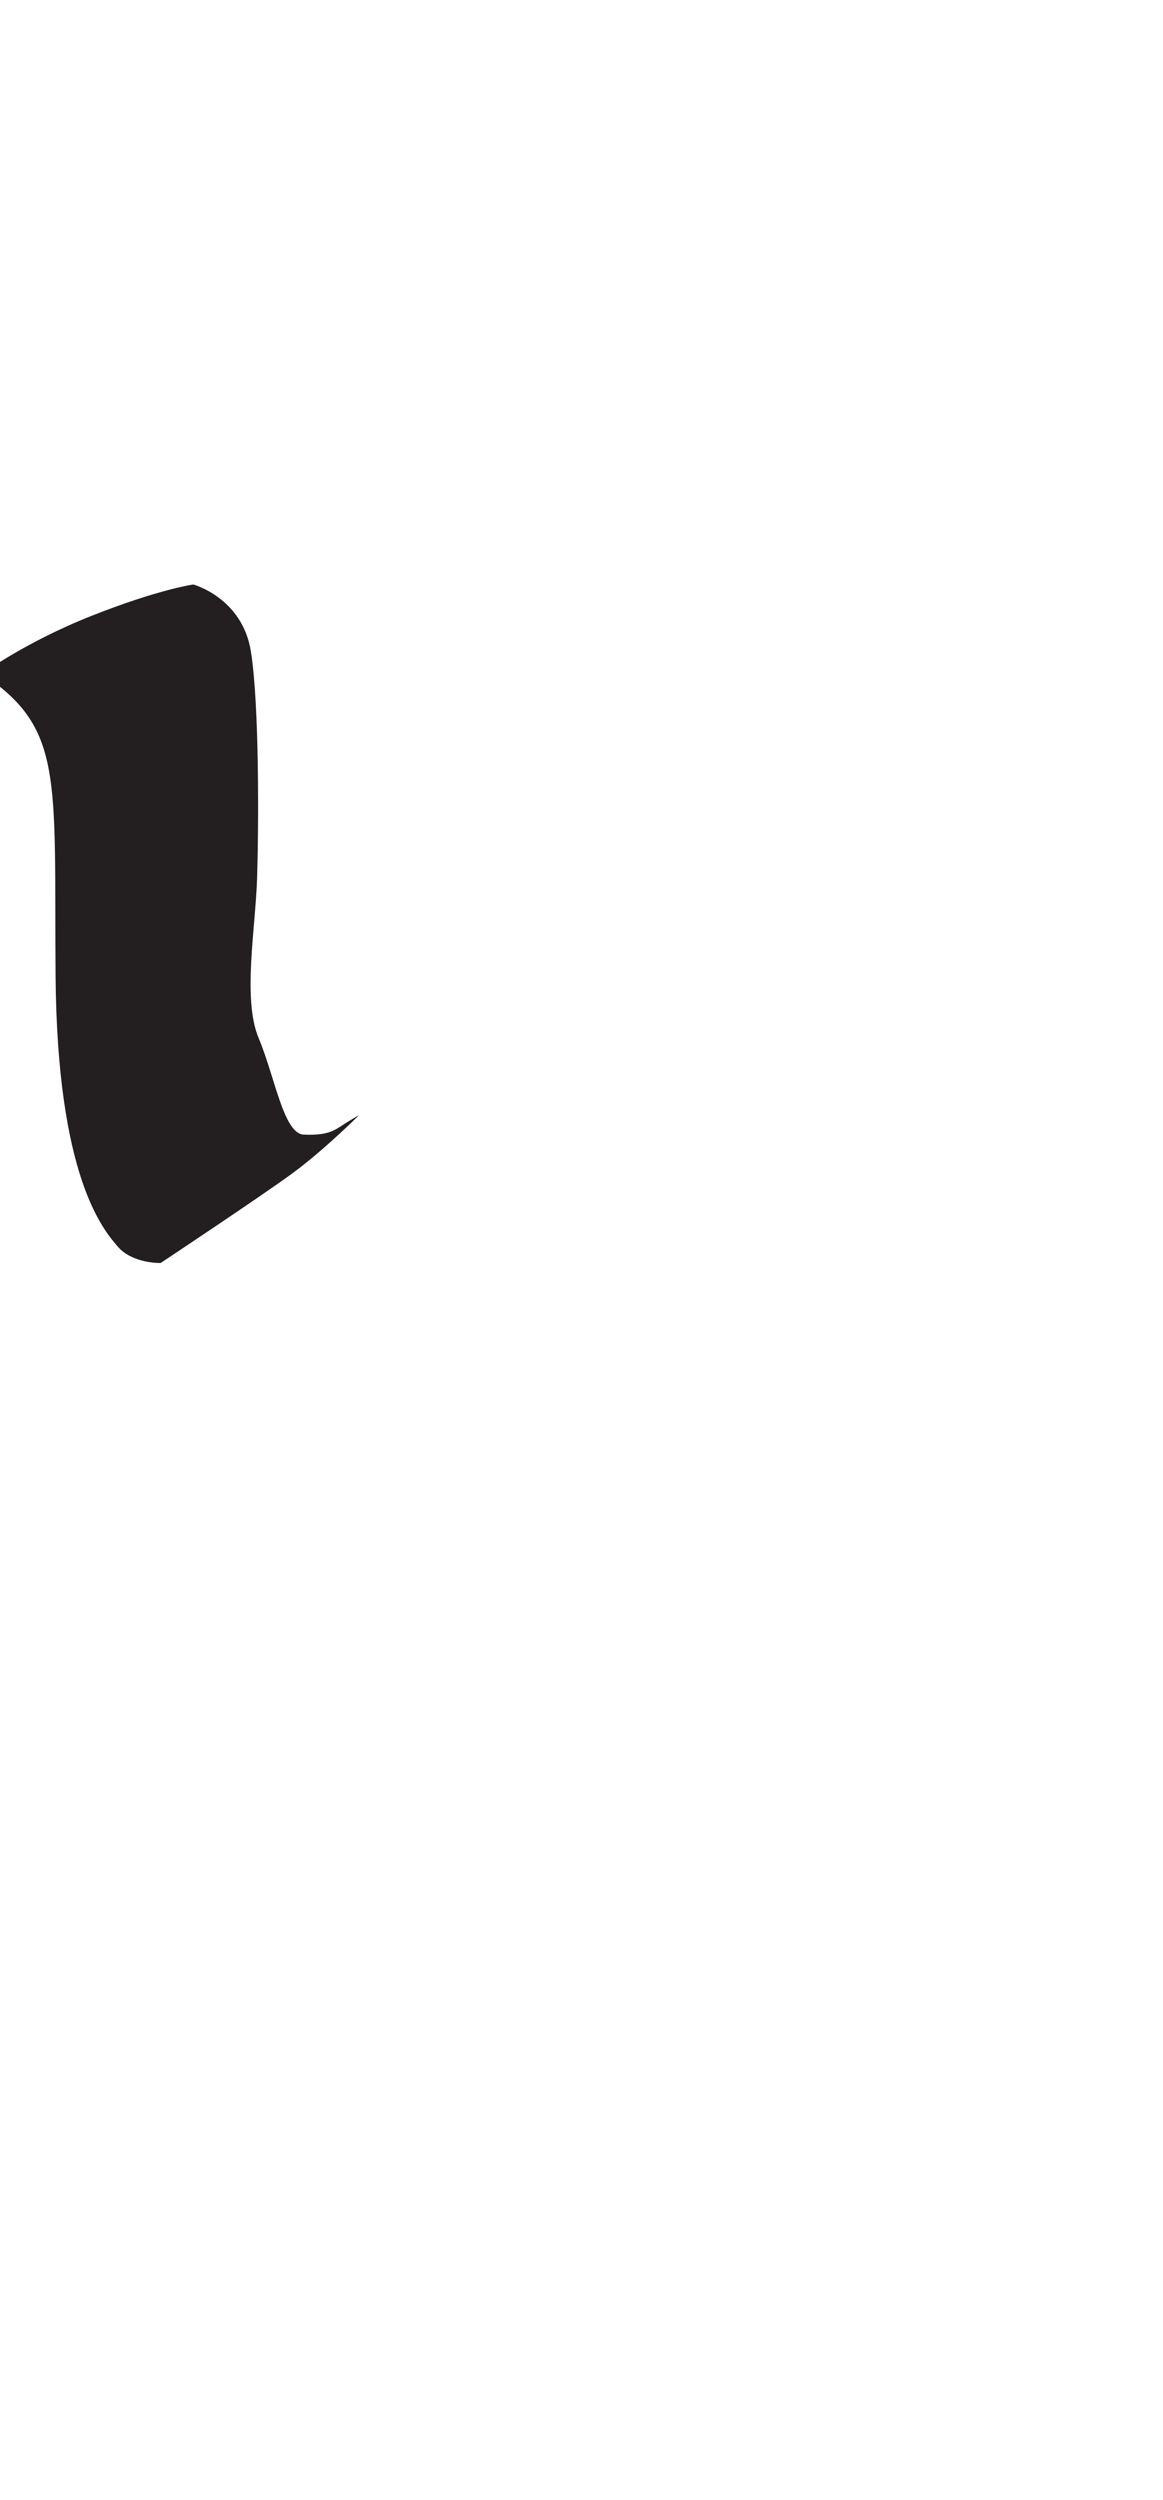 <?xml version="1.0" encoding="utf-8"?>
<!-- Generator: Adobe Illustrator 16.0.0, SVG Export Plug-In . SVG Version: 6.00 Build 0)  -->
<!DOCTYPE svg PUBLIC "-//W3C//DTD SVG 1.1//EN" "http://www.w3.org/Graphics/SVG/1.1/DTD/svg11.dtd">
<svg version="1.1" id="Layer_1" xmlns="http://www.w3.org/2000/svg" xmlns:xlink="http://www.w3.org/1999/xlink" x="0px" y="0px"
	 width="249.105px" height="535.475px" viewBox="0 0 249.105 535.475" enable-background="new 0 0 249.105 535.475"
	 xml:space="preserve">
<path fill="#231F20" d="M-3.595,144.192c0,0,8.998-6.668,23.332-12.334s21.668-6.666,21.668-6.666s10.5,2.833,12.334,14.333
	c1.832,11.5,1.666,37.667,1.332,48.5c-0.332,10.833-3.166,25.999,0.334,34.333s5.334,20.5,9.666,20.666c4.334,0.168,6-0.498,8-1.832
	s3.834-2.334,3.834-2.334s-7.5,7.5-14.334,12.5c-6.832,5-28.166,19.167-28.166,19.167s-6,0.168-9.166-3.5
	c-3.168-3.666-13.002-15-13.334-58c-0.334-42.999,1.834-53.166-16.166-64.999"/>
</svg>
